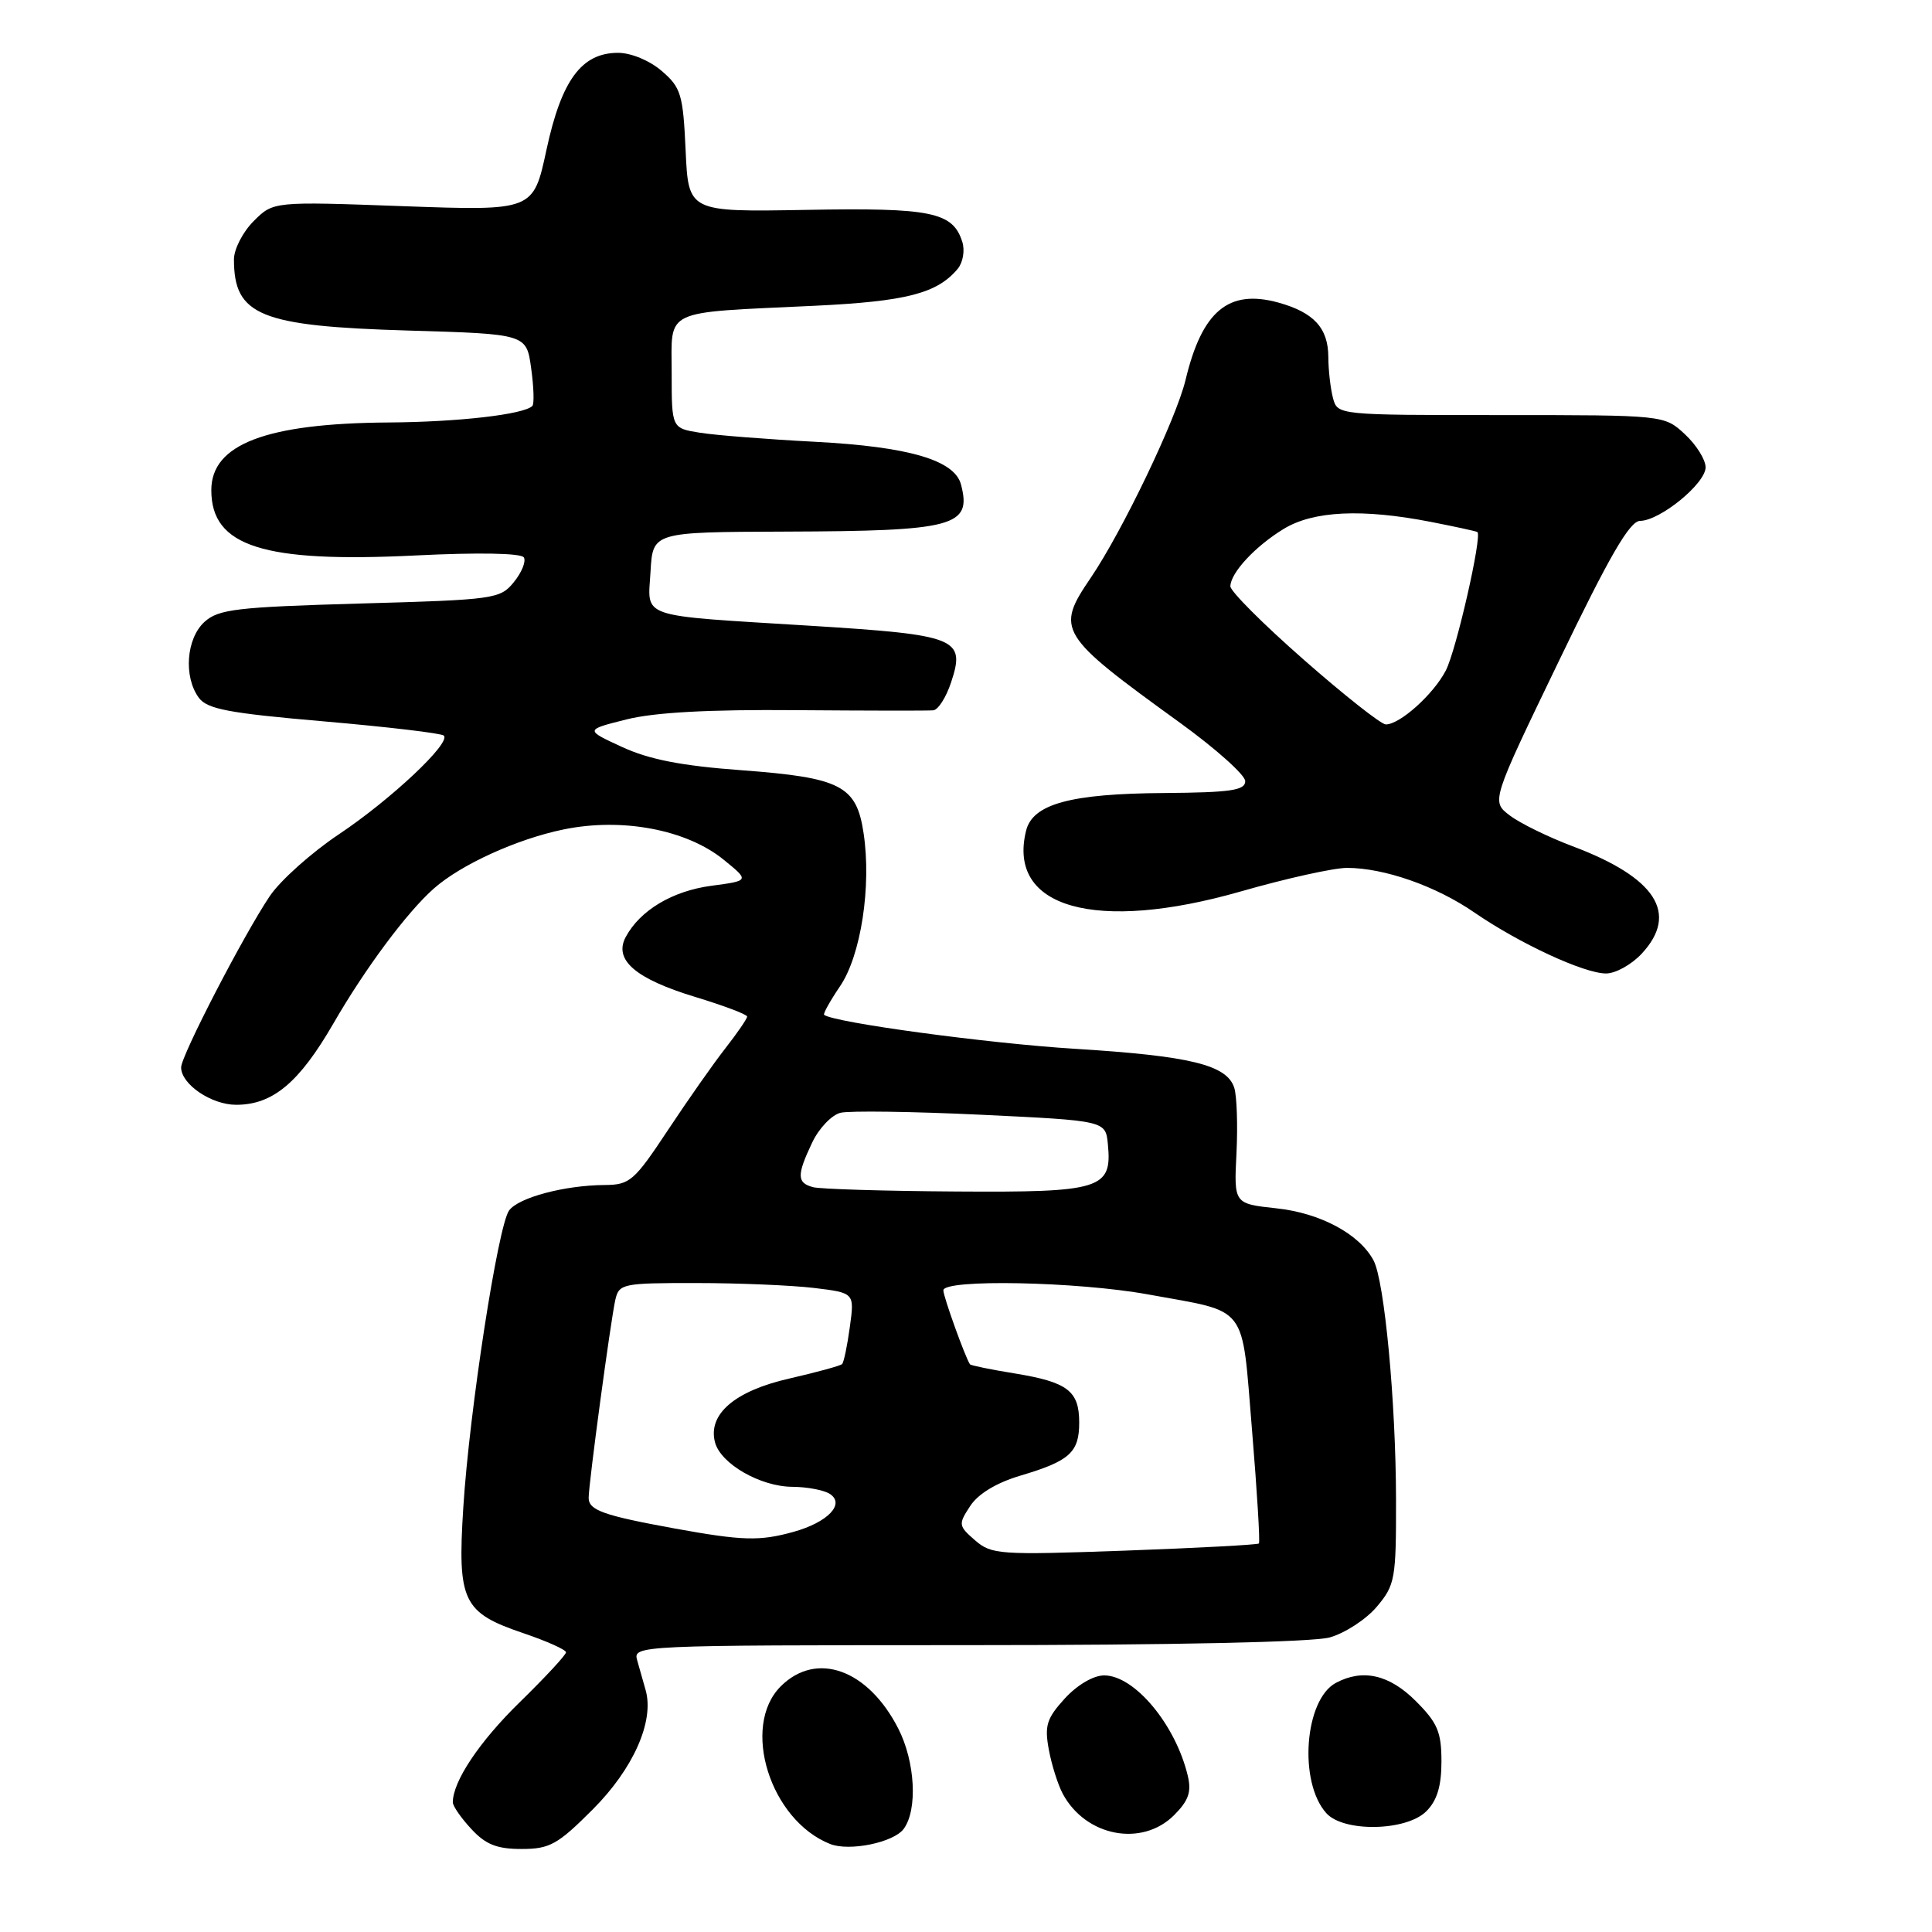<?xml version="1.0" encoding="UTF-8" standalone="no"?>
<!DOCTYPE svg PUBLIC "-//W3C//DTD SVG 1.1//EN" "http://www.w3.org/Graphics/SVG/1.1/DTD/svg11.dtd" >
<svg xmlns="http://www.w3.org/2000/svg" xmlns:xlink="http://www.w3.org/1999/xlink" version="1.1" viewBox="0 0 256 256">
 <g >
 <path fill="currentColor"
d=" M 78.55 239.75 C 83.92 234.37 86.72 228.07 85.55 223.95 C 85.25 222.88 84.74 221.10 84.43 220.00 C 83.87 218.02 84.34 218.00 128.18 217.99 C 155.33 217.99 173.93 217.59 176.19 216.97 C 178.21 216.40 181.03 214.57 182.44 212.89 C 184.86 210.02 185.00 209.22 184.98 198.67 C 184.96 185.75 183.45 169.72 182.00 167.01 C 180.13 163.51 174.95 160.73 169.14 160.11 C 163.50 159.50 163.50 159.50 163.84 152.81 C 164.02 149.14 163.89 145.24 163.55 144.15 C 162.58 141.10 157.75 139.92 142.41 138.97 C 130.92 138.26 110.46 135.49 109.20 134.47 C 109.04 134.34 109.99 132.63 111.31 130.68 C 114.08 126.61 115.49 117.43 114.43 110.40 C 113.49 104.10 111.43 103.04 98.26 102.06 C 90.34 101.48 86.02 100.64 82.43 98.98 C 77.50 96.71 77.50 96.71 83.00 95.33 C 86.74 94.39 93.94 94.00 105.50 94.10 C 114.85 94.17 123.03 94.19 123.67 94.12 C 124.32 94.05 125.38 92.38 126.03 90.40 C 127.96 84.57 126.85 84.13 107.45 82.92 C 84.26 81.48 85.84 82.02 86.20 75.72 C 86.50 70.50 86.50 70.50 104.00 70.44 C 126.47 70.37 128.79 69.75 127.34 64.21 C 126.50 60.97 120.43 59.19 108.00 58.54 C 101.67 58.21 94.81 57.67 92.75 57.34 C 89.00 56.74 89.00 56.74 89.00 49.42 C 89.00 40.82 87.59 41.48 107.87 40.52 C 120.09 39.94 124.19 38.88 126.91 35.61 C 127.60 34.77 127.87 33.18 127.51 32.05 C 126.26 28.09 123.41 27.51 106.86 27.81 C 91.22 28.09 91.22 28.09 90.85 19.95 C 90.51 12.50 90.24 11.60 87.68 9.40 C 86.08 8.02 83.61 7.00 81.90 7.00 C 77.06 7.00 74.40 10.61 72.41 19.85 C 70.67 27.94 70.67 27.94 53.44 27.32 C 36.22 26.69 36.22 26.69 33.61 29.30 C 32.17 30.74 31.00 33.02 31.00 34.37 C 31.00 41.81 34.45 43.22 54.13 43.80 C 69.76 44.26 69.76 44.26 70.38 48.79 C 70.73 51.29 70.80 53.54 70.54 53.79 C 69.42 54.92 60.71 55.92 51.50 55.98 C 35.26 56.09 28.00 58.86 28.00 64.95 C 28.00 72.41 34.87 74.60 55.09 73.60 C 63.34 73.19 69.06 73.29 69.41 73.86 C 69.73 74.37 69.14 75.84 68.10 77.12 C 66.28 79.37 65.57 79.47 47.71 79.97 C 31.36 80.44 28.96 80.72 27.10 82.40 C 24.68 84.60 24.30 89.66 26.34 92.45 C 27.45 93.96 30.27 94.50 42.96 95.59 C 51.37 96.32 58.50 97.16 58.81 97.47 C 59.78 98.44 51.79 105.95 44.90 110.55 C 41.28 112.97 37.16 116.65 35.76 118.72 C 32.31 123.84 24.00 139.89 24.00 141.44 C 24.00 143.67 28.02 146.40 31.30 146.39 C 36.15 146.39 39.65 143.45 44.18 135.61 C 48.39 128.32 53.93 120.87 57.49 117.73 C 61.08 114.56 68.49 111.18 74.66 109.91 C 82.44 108.30 91.01 109.93 95.92 113.94 C 99.31 116.70 99.31 116.70 94.26 117.37 C 89.09 118.06 84.81 120.62 82.91 124.16 C 81.29 127.20 84.20 129.70 92.18 132.12 C 95.93 133.26 99.00 134.42 99.00 134.70 C 99.00 134.98 97.72 136.85 96.15 138.86 C 94.58 140.86 91.14 145.76 88.50 149.75 C 84.03 156.50 83.46 157.00 80.10 157.02 C 74.80 157.06 68.71 158.68 67.46 160.39 C 65.99 162.39 62.19 187.01 61.39 199.73 C 60.60 212.20 61.31 213.68 69.36 216.41 C 72.46 217.46 75.00 218.60 75.00 218.94 C 75.00 219.28 72.25 222.25 68.89 225.53 C 63.52 230.77 60.00 236.04 60.00 238.82 C 60.00 239.31 61.10 240.90 62.45 242.35 C 64.35 244.41 65.85 245.00 69.10 245.00 C 72.84 245.00 73.89 244.42 78.55 239.75 Z  M 119.75 242.33 C 121.61 239.79 121.27 233.44 119.03 229.05 C 115.02 221.19 108.18 218.73 103.45 223.45 C 98.15 228.76 102.04 241.19 110.00 244.34 C 112.55 245.35 118.43 244.14 119.75 242.33 Z  M 155.57 240.52 C 157.50 238.59 157.90 237.43 157.38 235.27 C 155.76 228.51 150.33 222.00 146.31 222.00 C 144.88 222.00 142.74 223.26 141.09 225.06 C 138.69 227.69 138.39 228.66 138.97 231.81 C 139.34 233.84 140.18 236.49 140.83 237.70 C 143.87 243.35 151.32 244.77 155.57 240.52 Z  M 189.00 240.00 C 190.42 238.58 191.00 236.67 191.00 233.40 C 191.00 229.50 190.48 228.28 187.60 225.40 C 184.09 221.89 180.57 221.09 177.01 222.99 C 172.85 225.22 172.04 236.13 175.74 240.25 C 178.03 242.81 186.35 242.65 189.00 240.00 Z  M 217.55 126.35 C 222.48 121.03 219.42 116.28 208.37 112.13 C 205.14 110.91 201.40 109.08 200.05 108.05 C 197.59 106.18 197.59 106.18 206.55 87.61 C 213.26 73.67 215.95 69.03 217.32 69.02 C 219.97 68.99 226.00 64.07 226.00 61.92 C 226.00 60.91 224.77 58.94 223.26 57.54 C 220.52 55.00 220.52 55.00 198.88 55.00 C 177.28 55.00 177.23 55.00 176.63 52.75 C 176.30 51.51 176.02 49.07 176.01 47.32 C 176.00 43.47 174.10 41.40 169.38 40.09 C 162.79 38.28 159.28 41.20 157.09 50.35 C 155.84 55.53 148.75 70.33 144.55 76.53 C 139.83 83.47 140.22 84.10 156.34 95.76 C 161.10 99.21 165.00 102.69 165.00 103.51 C 165.00 104.73 163.06 105.01 154.25 105.08 C 141.84 105.16 136.83 106.53 135.96 110.08 C 133.43 120.32 145.19 123.63 164.45 118.11 C 170.41 116.40 176.72 115.00 178.48 115.00 C 183.41 115.00 190.27 117.40 195.36 120.91 C 201.34 125.02 209.88 128.98 212.80 128.99 C 214.06 129.00 216.20 127.81 217.55 126.35 Z  M 129.20 204.10 C 126.99 202.18 126.96 201.98 128.56 199.55 C 129.62 197.93 132.04 196.47 135.24 195.52 C 141.74 193.59 143.00 192.45 143.00 188.50 C 143.00 184.30 141.48 183.14 134.47 181.99 C 131.31 181.48 128.64 180.93 128.53 180.78 C 127.93 179.94 125.00 171.81 125.00 170.98 C 125.00 169.46 142.75 169.81 152.14 171.52 C 165.57 173.97 164.49 172.56 165.90 189.51 C 166.57 197.60 166.98 204.35 166.81 204.52 C 166.64 204.69 158.62 205.12 149.00 205.47 C 132.43 206.06 131.38 205.99 129.20 204.10 Z  M 89.44 202.54 C 79.96 200.81 78.00 200.12 78.00 198.47 C 78.00 196.59 80.90 175.09 81.53 172.25 C 82.02 170.10 82.47 170.00 92.27 170.01 C 97.90 170.01 104.91 170.31 107.86 170.66 C 113.23 171.31 113.23 171.31 112.61 175.82 C 112.27 178.31 111.81 180.53 111.58 180.75 C 111.36 180.97 108.22 181.83 104.60 182.66 C 97.35 184.31 93.77 187.39 94.74 191.11 C 95.49 193.96 100.75 196.99 105.00 197.01 C 106.92 197.02 109.15 197.44 109.94 197.94 C 112.03 199.27 109.71 201.71 105.14 202.98 C 100.65 204.23 98.39 204.16 89.44 202.54 Z  M 107.75 157.31 C 105.58 156.74 105.56 155.73 107.62 151.39 C 108.51 149.51 110.20 147.74 111.37 147.45 C 112.54 147.16 120.92 147.28 130.00 147.71 C 146.50 148.50 146.50 148.50 146.80 151.62 C 147.38 157.56 145.91 158.01 126.68 157.88 C 117.23 157.82 108.71 157.56 107.75 157.31 Z  M 172.75 87.41 C 167.39 82.71 163.01 78.33 163.03 77.68 C 163.08 75.87 166.33 72.38 170.10 70.08 C 174.02 67.69 180.49 67.38 189.58 69.15 C 192.84 69.79 195.62 70.39 195.76 70.50 C 196.42 70.98 192.96 86.18 191.58 88.84 C 189.95 92.00 185.48 96.01 183.62 95.99 C 183.00 95.98 178.11 92.12 172.75 87.41 Z "/>
</g>
</svg>